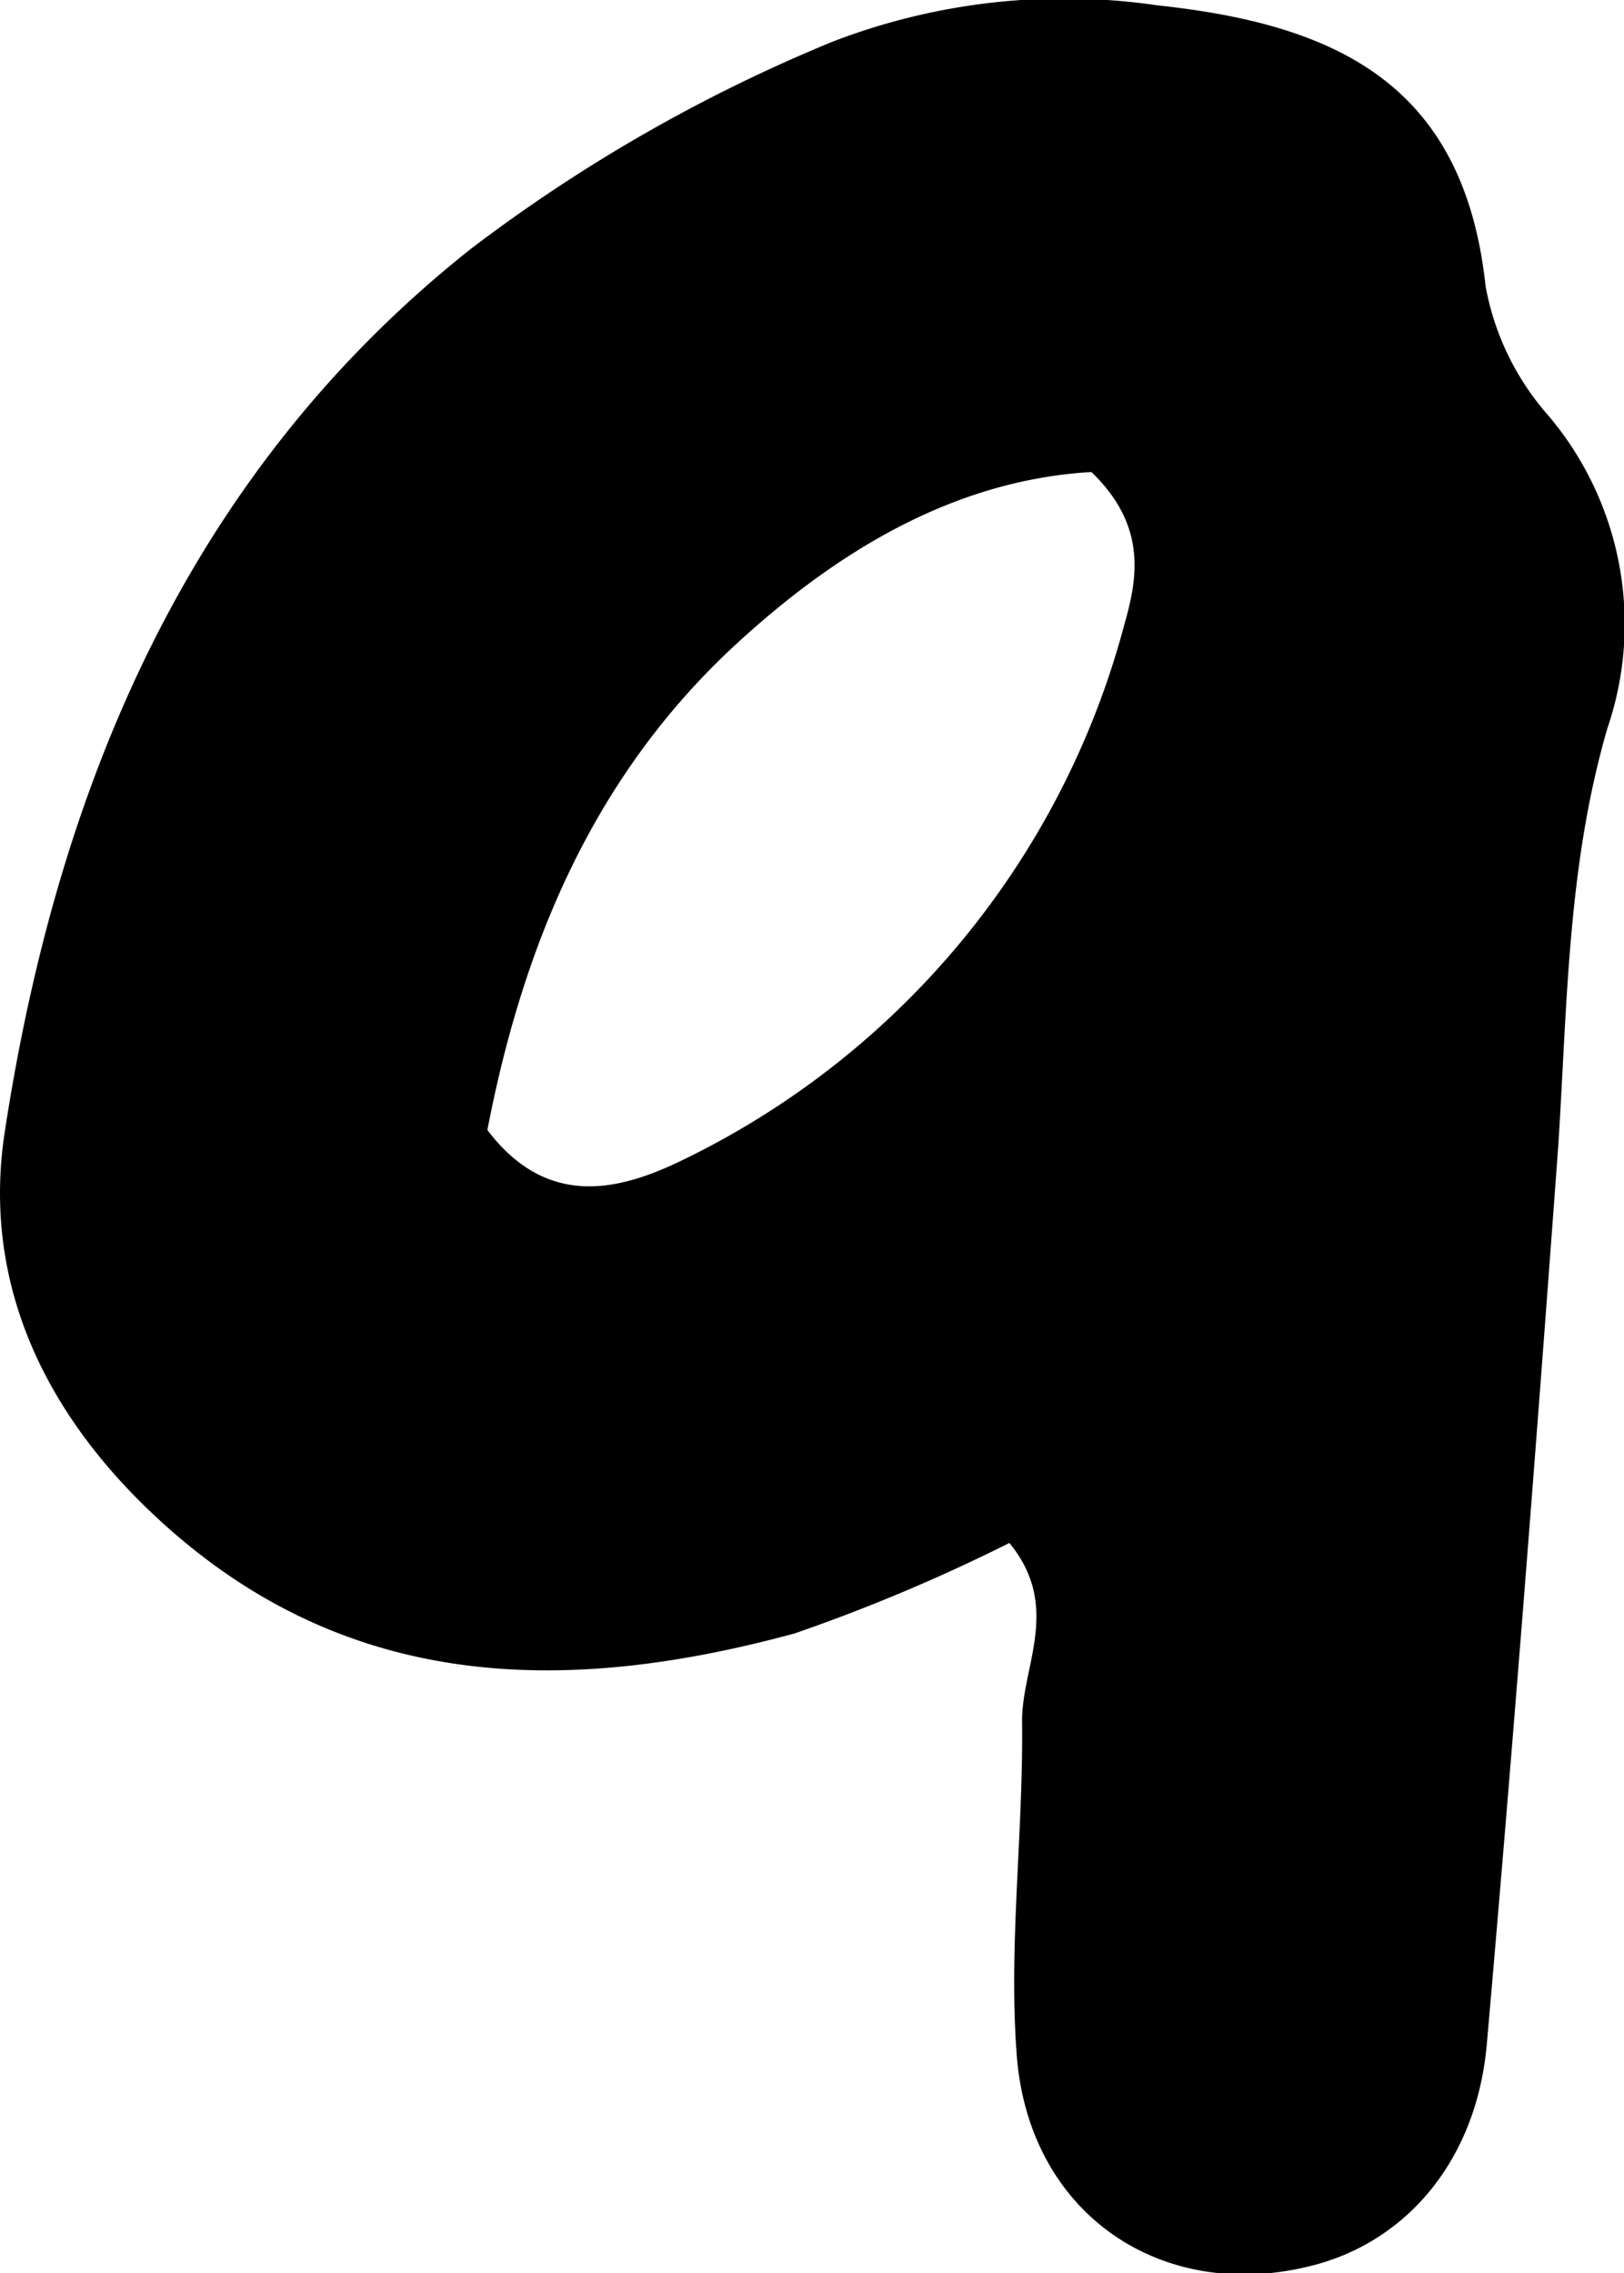 <svg xmlns="http://www.w3.org/2000/svg" viewBox="0 0 53.88 75.42"><title>nine_0</title><g id="Layer_2" data-name="Layer 2"><g id="Layer_1-2" data-name="Layer 1"><path d="M33.49,51.19a58.94,58.94,0,0,1-7.12,3c-7.36,2-14.51,2-20.68-3.4-4-3.5-6.34-8-5.53-13.25C1.92,26.05,6.28,15.66,15.63,8.25a53.08,53.08,0,0,1,12-6.87A21.38,21.38,0,0,1,38.42.18c6,.64,10.16,2.67,10.87,9.33a8.9,8.9,0,0,0,2.1,4.3,10.71,10.71,0,0,1,1.94,10.35C52,28.72,52,33.34,51.7,38c-.73,9.94-1.5,19.88-2.37,29.8-.33,3.82-2.61,6.53-5.74,7.35-5,1.31-9.47-1.67-9.86-7-.27-3.62.22-7.3.18-11C33.88,55.29,35.24,53.33,33.49,51.19ZM16.17,37.49c2,2.64,4.41,2,6.47,1A27.6,27.6,0,0,0,37.3,20.73c.43-1.51.78-3.27-1.09-5.07-4.44.26-8.29,2.51-11.71,5.64C19.66,25.72,17.34,31.42,16.17,37.49Z"/></g></g></svg>